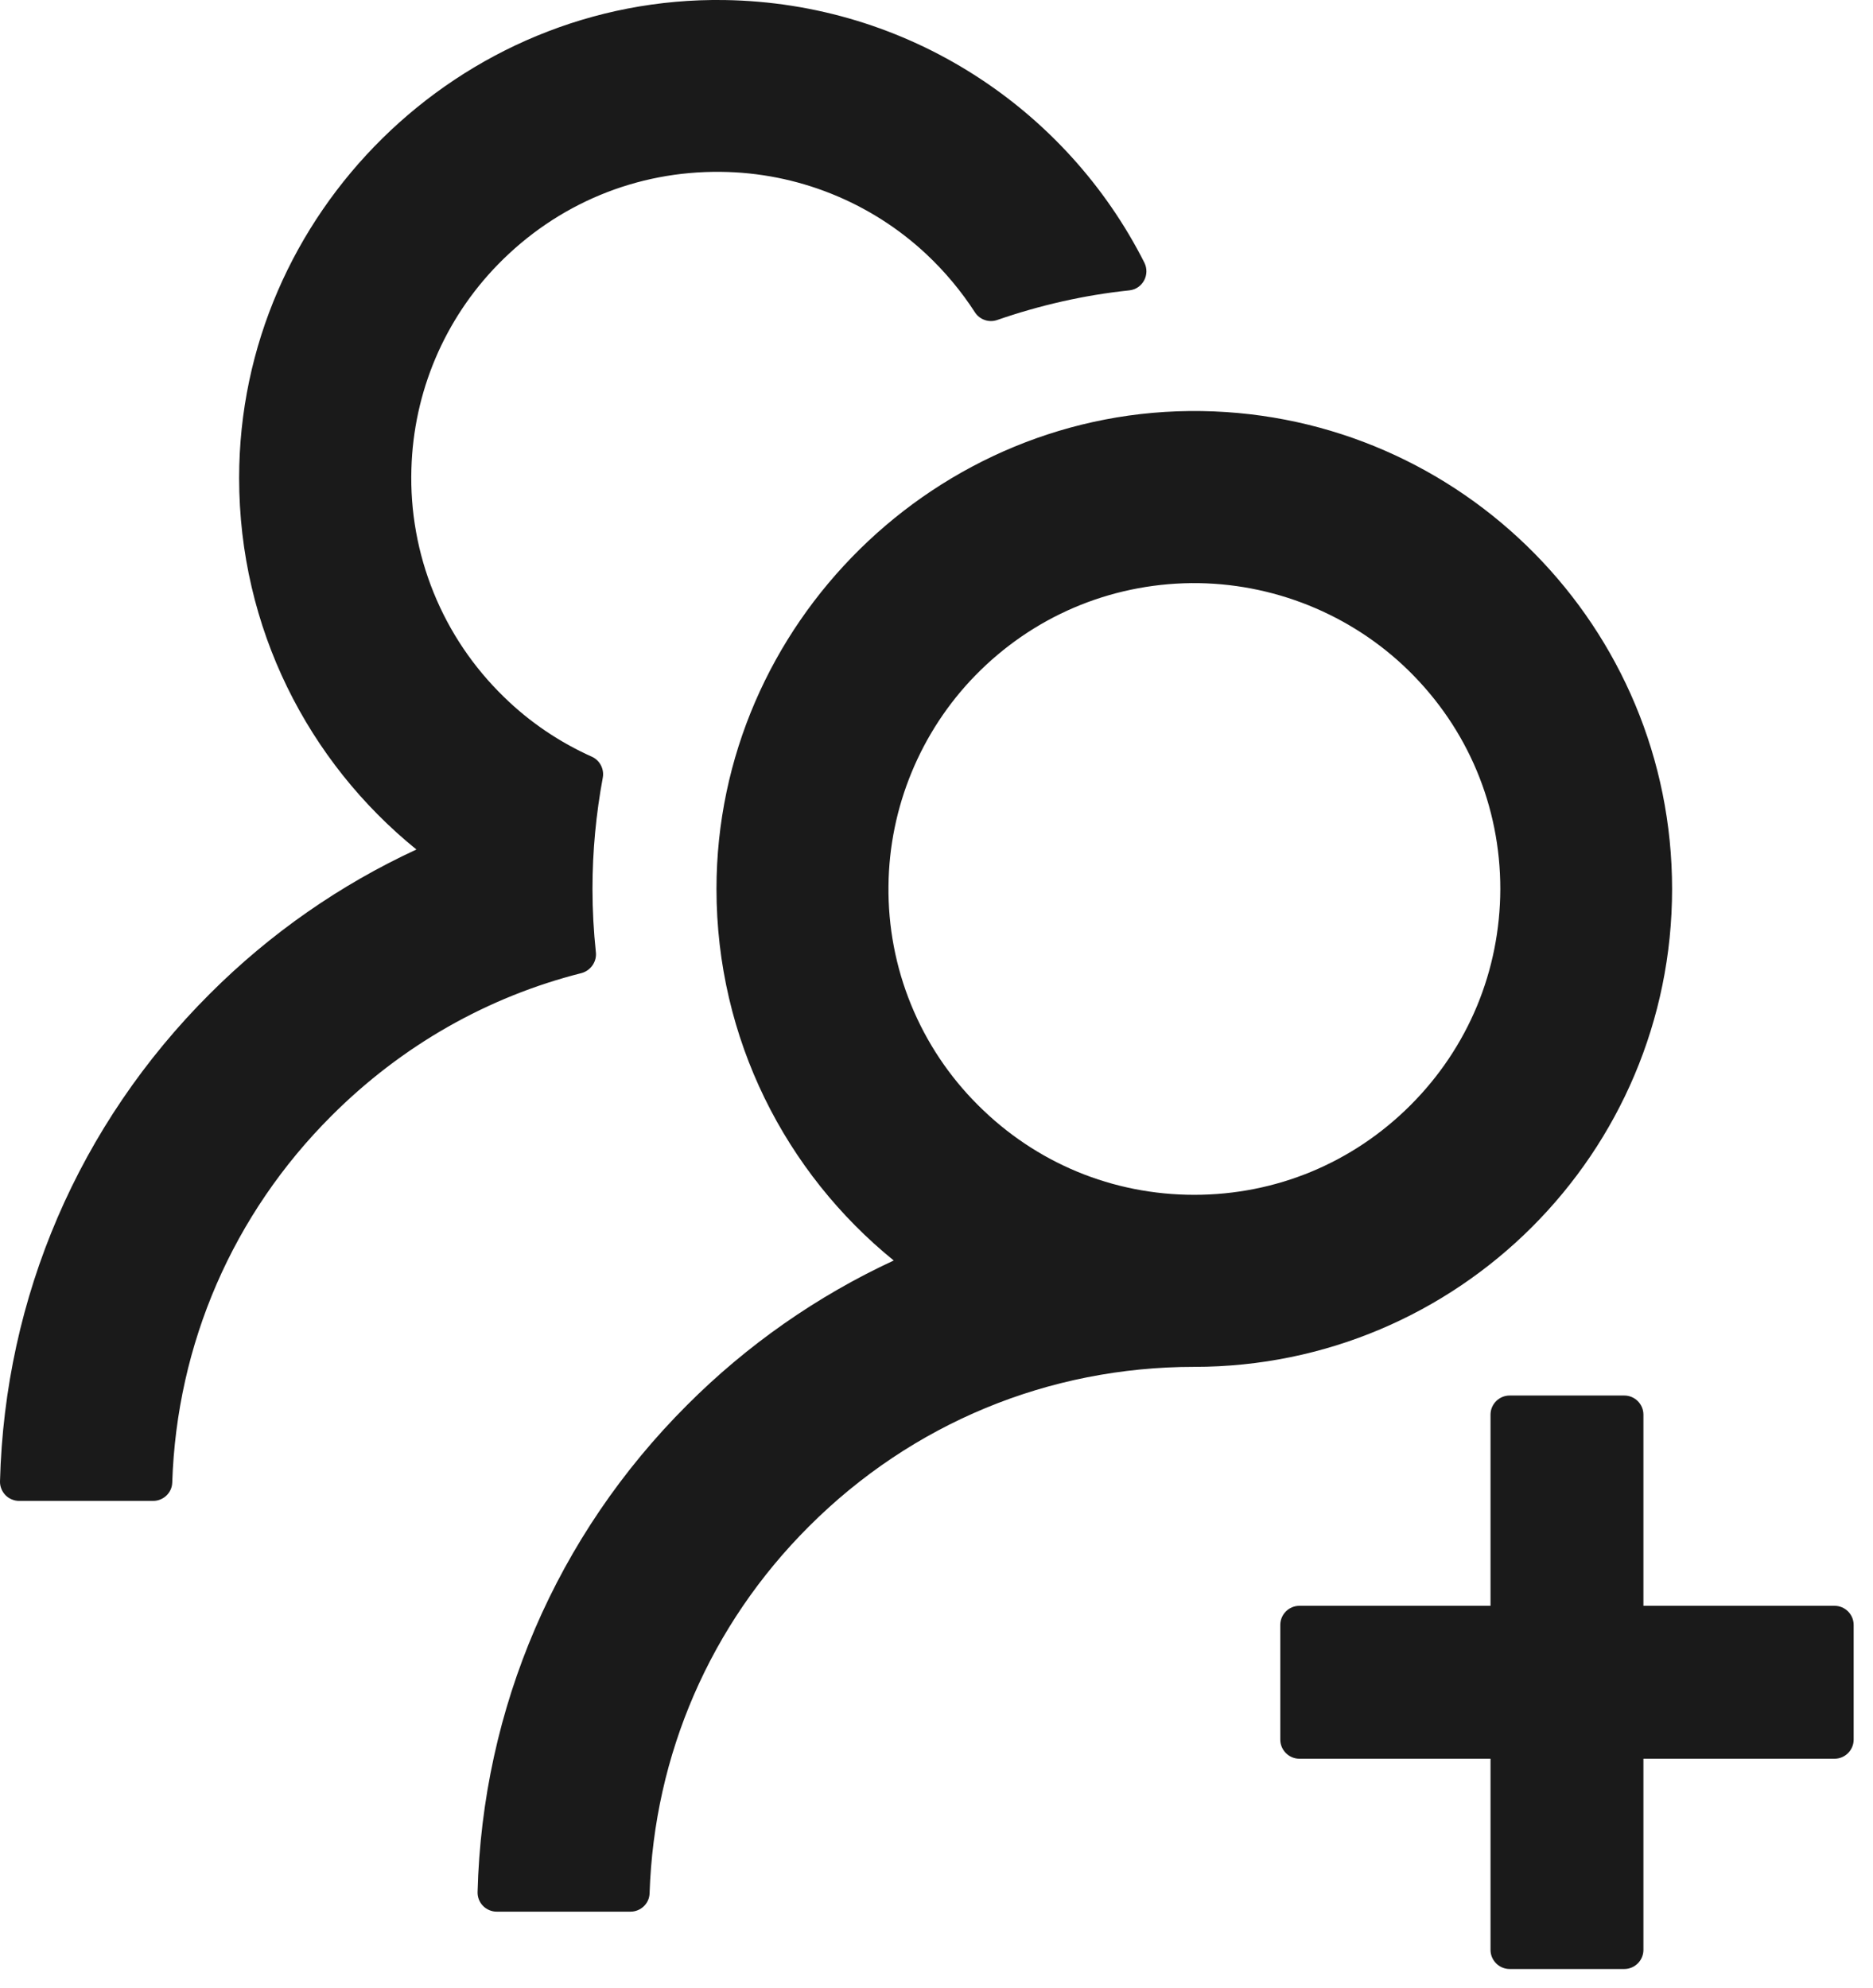 <svg width="49" height="52" viewBox="0 0 49 52" fill="none" xmlns="http://www.w3.org/2000/svg">
<path d="M47.994 42.002H42.994V37.002C42.994 36.727 42.769 36.502 42.494 36.502H39.494C39.219 36.502 38.994 36.727 38.994 37.002V42.002H33.994C33.719 42.002 33.494 42.227 33.494 42.502V45.502C33.494 45.776 33.719 46.002 33.994 46.002H38.994V51.002C38.994 51.276 39.219 51.502 39.494 51.502H42.494C42.769 51.502 42.994 51.276 42.994 51.002V46.002H47.994C48.269 46.002 48.494 45.776 48.494 45.502V42.502C48.494 42.227 48.269 42.002 47.994 42.002ZM15.588 24.901C15.531 24.358 15.5 23.808 15.5 23.252C15.5 22.258 15.594 21.289 15.769 20.345C15.813 20.12 15.694 19.889 15.488 19.795C14.638 19.414 13.856 18.889 13.181 18.227C12.386 17.455 11.76 16.527 11.344 15.5C10.927 14.473 10.729 13.371 10.763 12.264C10.819 10.258 11.625 8.351 13.031 6.914C14.575 5.333 16.65 4.47 18.856 4.495C20.85 4.514 22.775 5.283 24.231 6.645C24.725 7.108 25.15 7.62 25.506 8.17C25.631 8.364 25.875 8.445 26.088 8.37C27.188 7.989 28.35 7.72 29.544 7.595C29.894 7.558 30.094 7.183 29.938 6.87C27.906 2.851 23.756 0.076 18.956 0.001C12.031 -0.105 6.256 5.576 6.256 12.502C6.256 16.427 8.063 19.927 10.894 22.22C8.906 23.139 7.075 24.408 5.488 25.995C2.063 29.414 0.125 33.926 0 38.745C-0.002 38.812 0.01 38.878 0.035 38.94C0.059 39.002 0.096 39.059 0.142 39.107C0.189 39.155 0.244 39.193 0.306 39.218C0.367 39.244 0.433 39.258 0.5 39.258H4.006C4.275 39.258 4.5 39.045 4.506 38.776C4.625 35.151 6.094 31.758 8.675 29.183C10.513 27.345 12.763 26.07 15.219 25.451C15.456 25.383 15.619 25.151 15.588 24.901ZM43.744 23.252C43.744 16.414 38.25 10.858 31.438 10.752C24.513 10.645 18.744 16.326 18.744 23.252C18.744 27.177 20.556 30.677 23.381 32.97C21.373 33.901 19.545 35.179 17.981 36.745C14.556 40.164 12.619 44.676 12.494 49.489C12.492 49.556 12.504 49.622 12.528 49.684C12.553 49.746 12.589 49.803 12.636 49.851C12.682 49.898 12.738 49.936 12.8 49.962C12.861 49.988 12.927 50.002 12.994 50.002H16.494C16.763 50.002 16.988 49.789 16.994 49.52C17.113 45.895 18.581 42.502 21.163 39.926C23.856 37.233 27.431 35.752 31.244 35.752C38.144 35.752 43.744 30.158 43.744 23.252ZM36.9 28.908C35.388 30.42 33.381 31.252 31.244 31.252C29.106 31.252 27.1 30.42 25.588 28.908C24.833 28.157 24.236 27.262 23.834 26.277C23.431 25.291 23.231 24.235 23.244 23.17C23.263 21.12 24.081 19.139 25.513 17.67C27.013 16.133 29.019 15.277 31.163 15.252C33.281 15.233 35.338 16.058 36.85 17.539C38.4 19.058 39.25 21.089 39.25 23.252C39.244 25.389 38.413 27.395 36.9 28.908Z" fill="#1A1A1A"/>
</svg>
